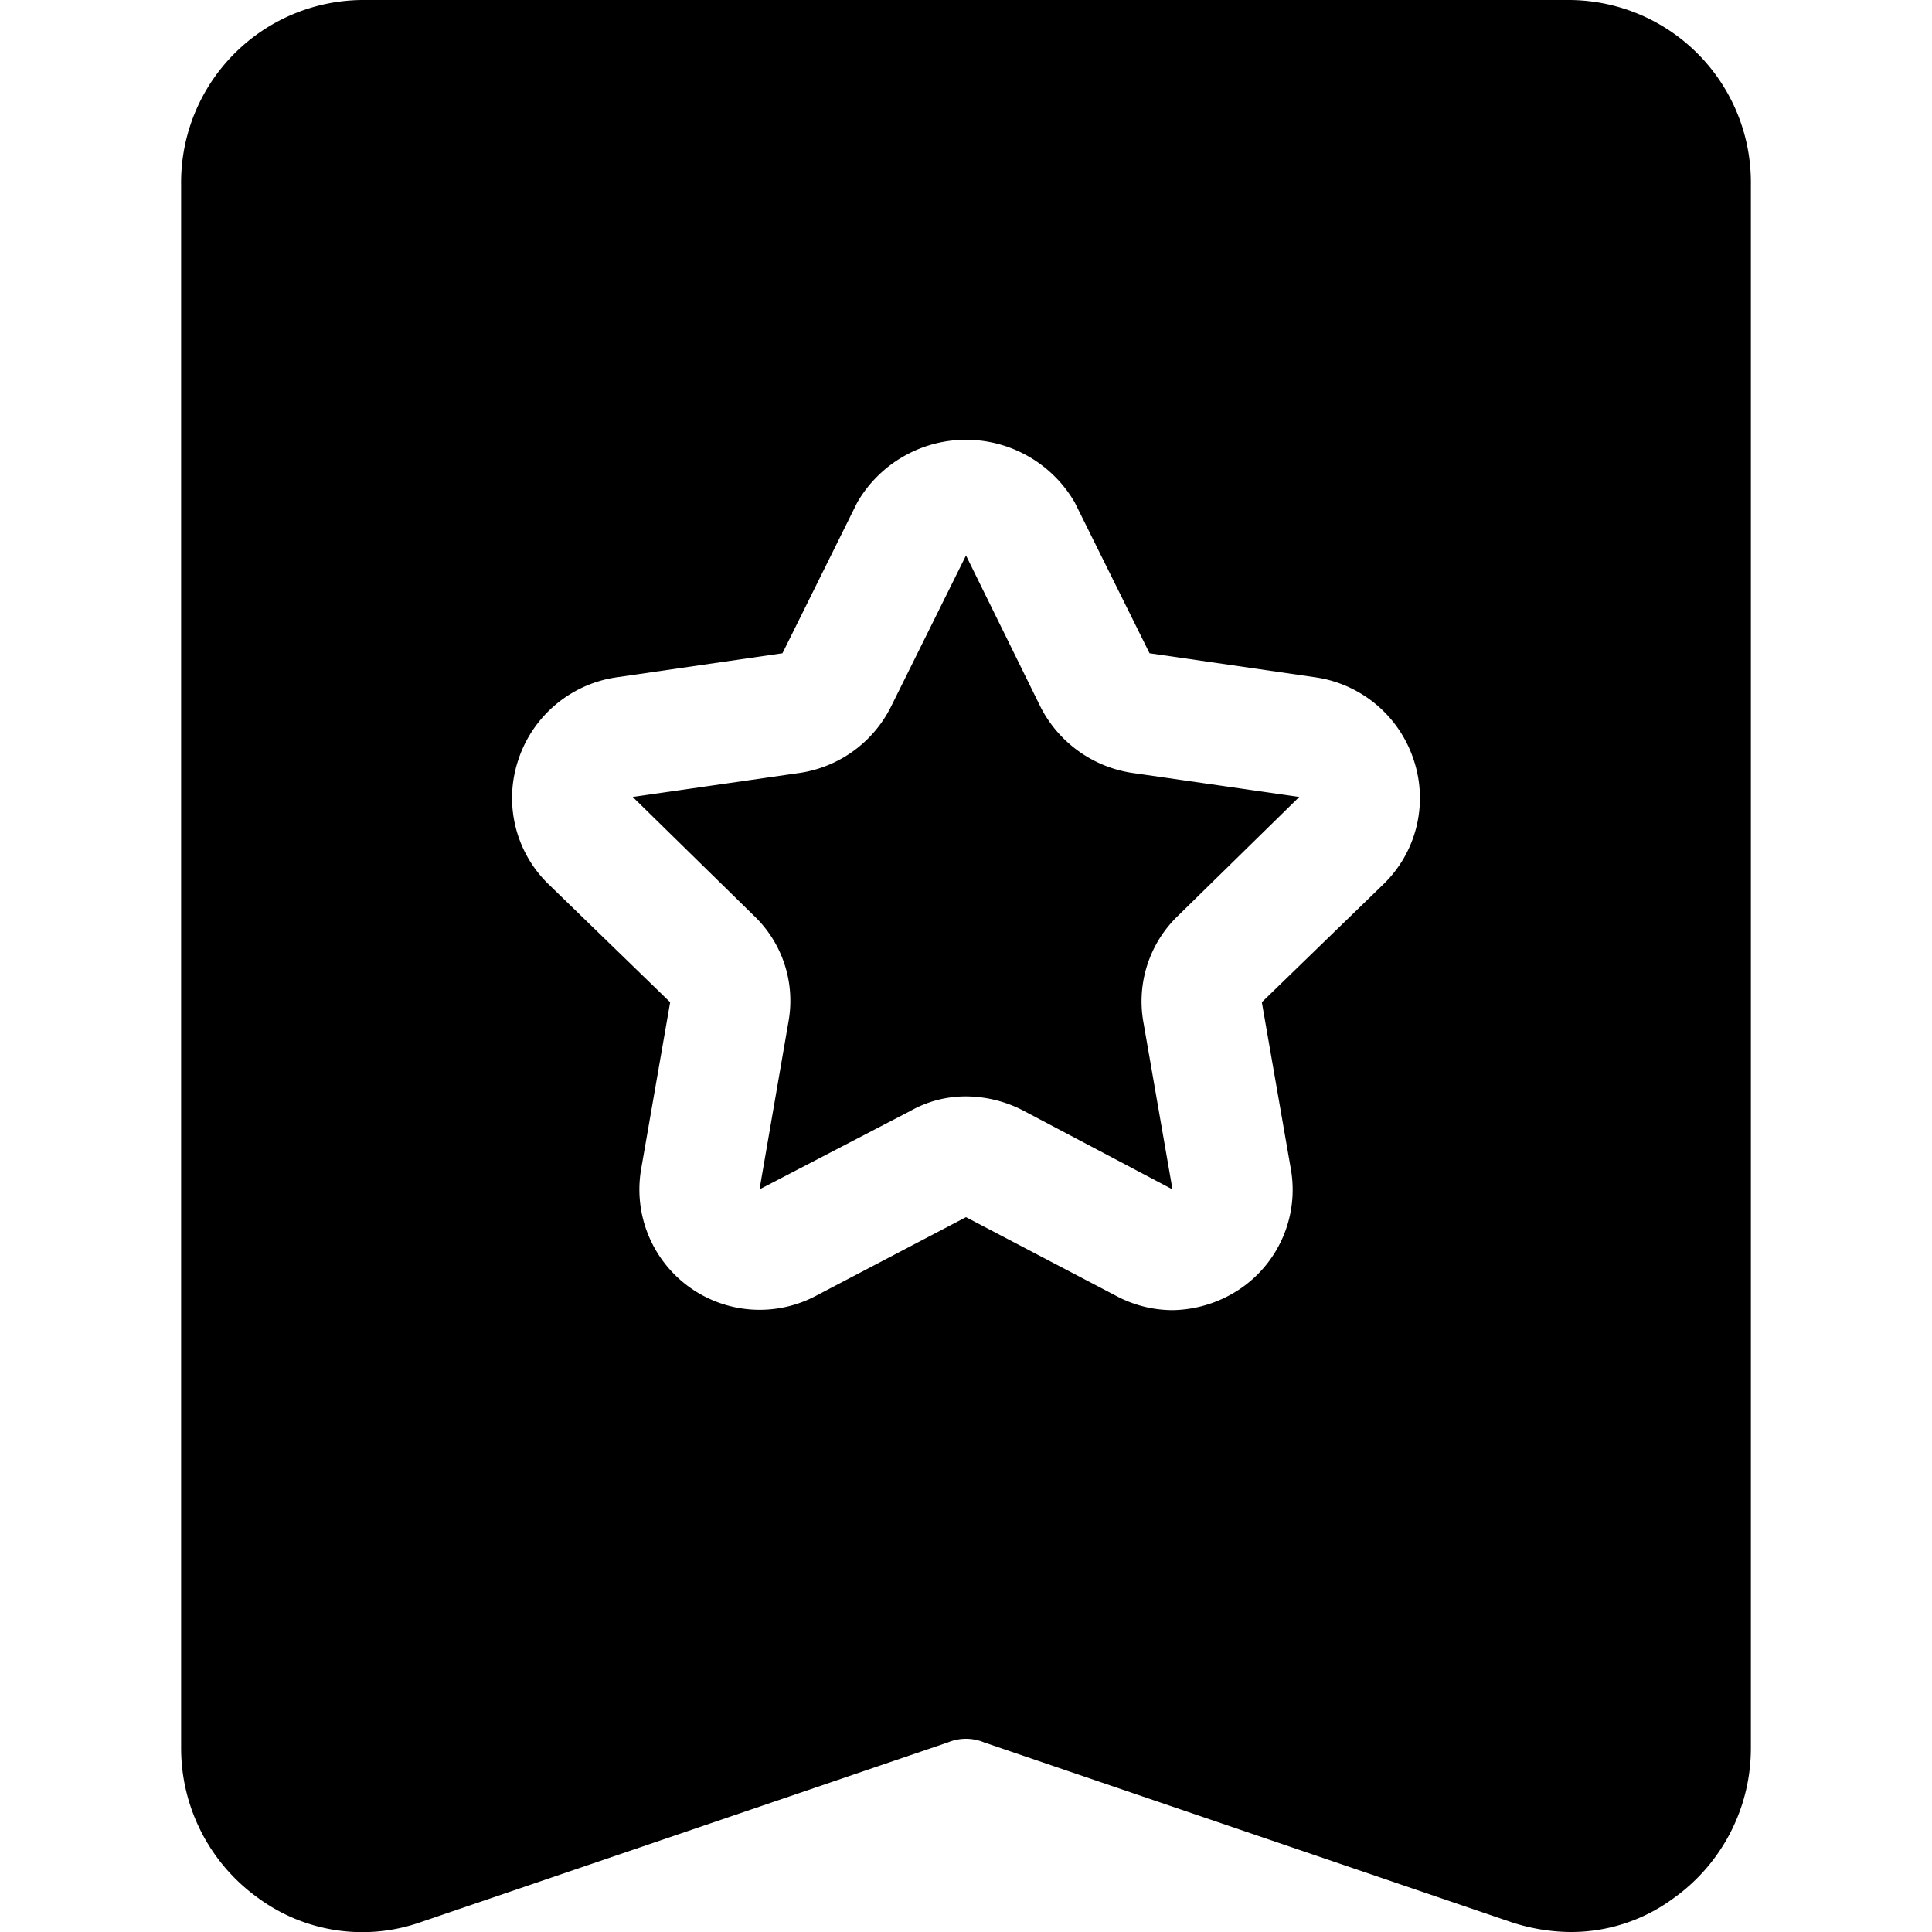 <svg id="Layer_5" height="300" viewBox="0 0 16 16" width="300" xmlns="http://www.w3.org/2000/svg" data-name="Layer 5" version="1.1" xmlns:xlink="http://www.w3.org/1999/xlink" xmlns:svgjs="http://svgjs.dev/svgjs"><g width="100%" height="100%" transform="matrix(1,0,0,1,0,0)"><path d="m2.14 15.72a1.457 1.457 0 0 0 1.34.2l4.37-1.49a.39.39 0 0 1 .3 0l4.37 1.49a1.609 1.609 0 0 0 .48.08 1.427 1.427 0 0 0 .86-.28 1.526 1.526 0 0 0 .64-1.25v-12.94a1.511 1.511 0 0 0 -1.5-1.53h-10a1.511 1.511 0 0 0 -1.5 1.53v12.94a1.526 1.526 0 0 0 .64 1.25zm2.15-9.42a1.009 1.009 0 0 1 .81-.69l1.38-.2.62-1.25a1.041 1.041 0 0 1 1.8 0l.62 1.25 1.38.2a1.009 1.009 0 0 1 .81.69.994.994 0 0 1 -.25 1.02l-1.01.98.24 1.38a.991.991 0 0 1 -.4.98 1.029 1.029 0 0 1 -.58.19.995.995 0 0 1 -.47-.12l-1.24-.65-1.24.65a.996.996 0 0 1 -1.45-1.05l.24-1.38-1.01-.98a.994.994 0 0 1 -.25-1.02zm1.95 1.28-1-.98 1.39-.2a1.011 1.011 0 0 0 .75-.55l.62-1.25.62 1.26a1.023 1.023 0 0 0 .75.54l1.39.2-1 .98a.983.983 0 0 0 -.29.89l.24 1.38-1.25-.66a1.039 1.039 0 0 0 -.46-.11.929.929 0 0 0 -.46.12l-1.25.65.24-1.39a.973.973 0 0 0 -.29-.88z" fill="#000000" fill-opacity="1" data-original-color="#ffc107ff" stroke="none" stroke-opacity="1"/></g></svg>